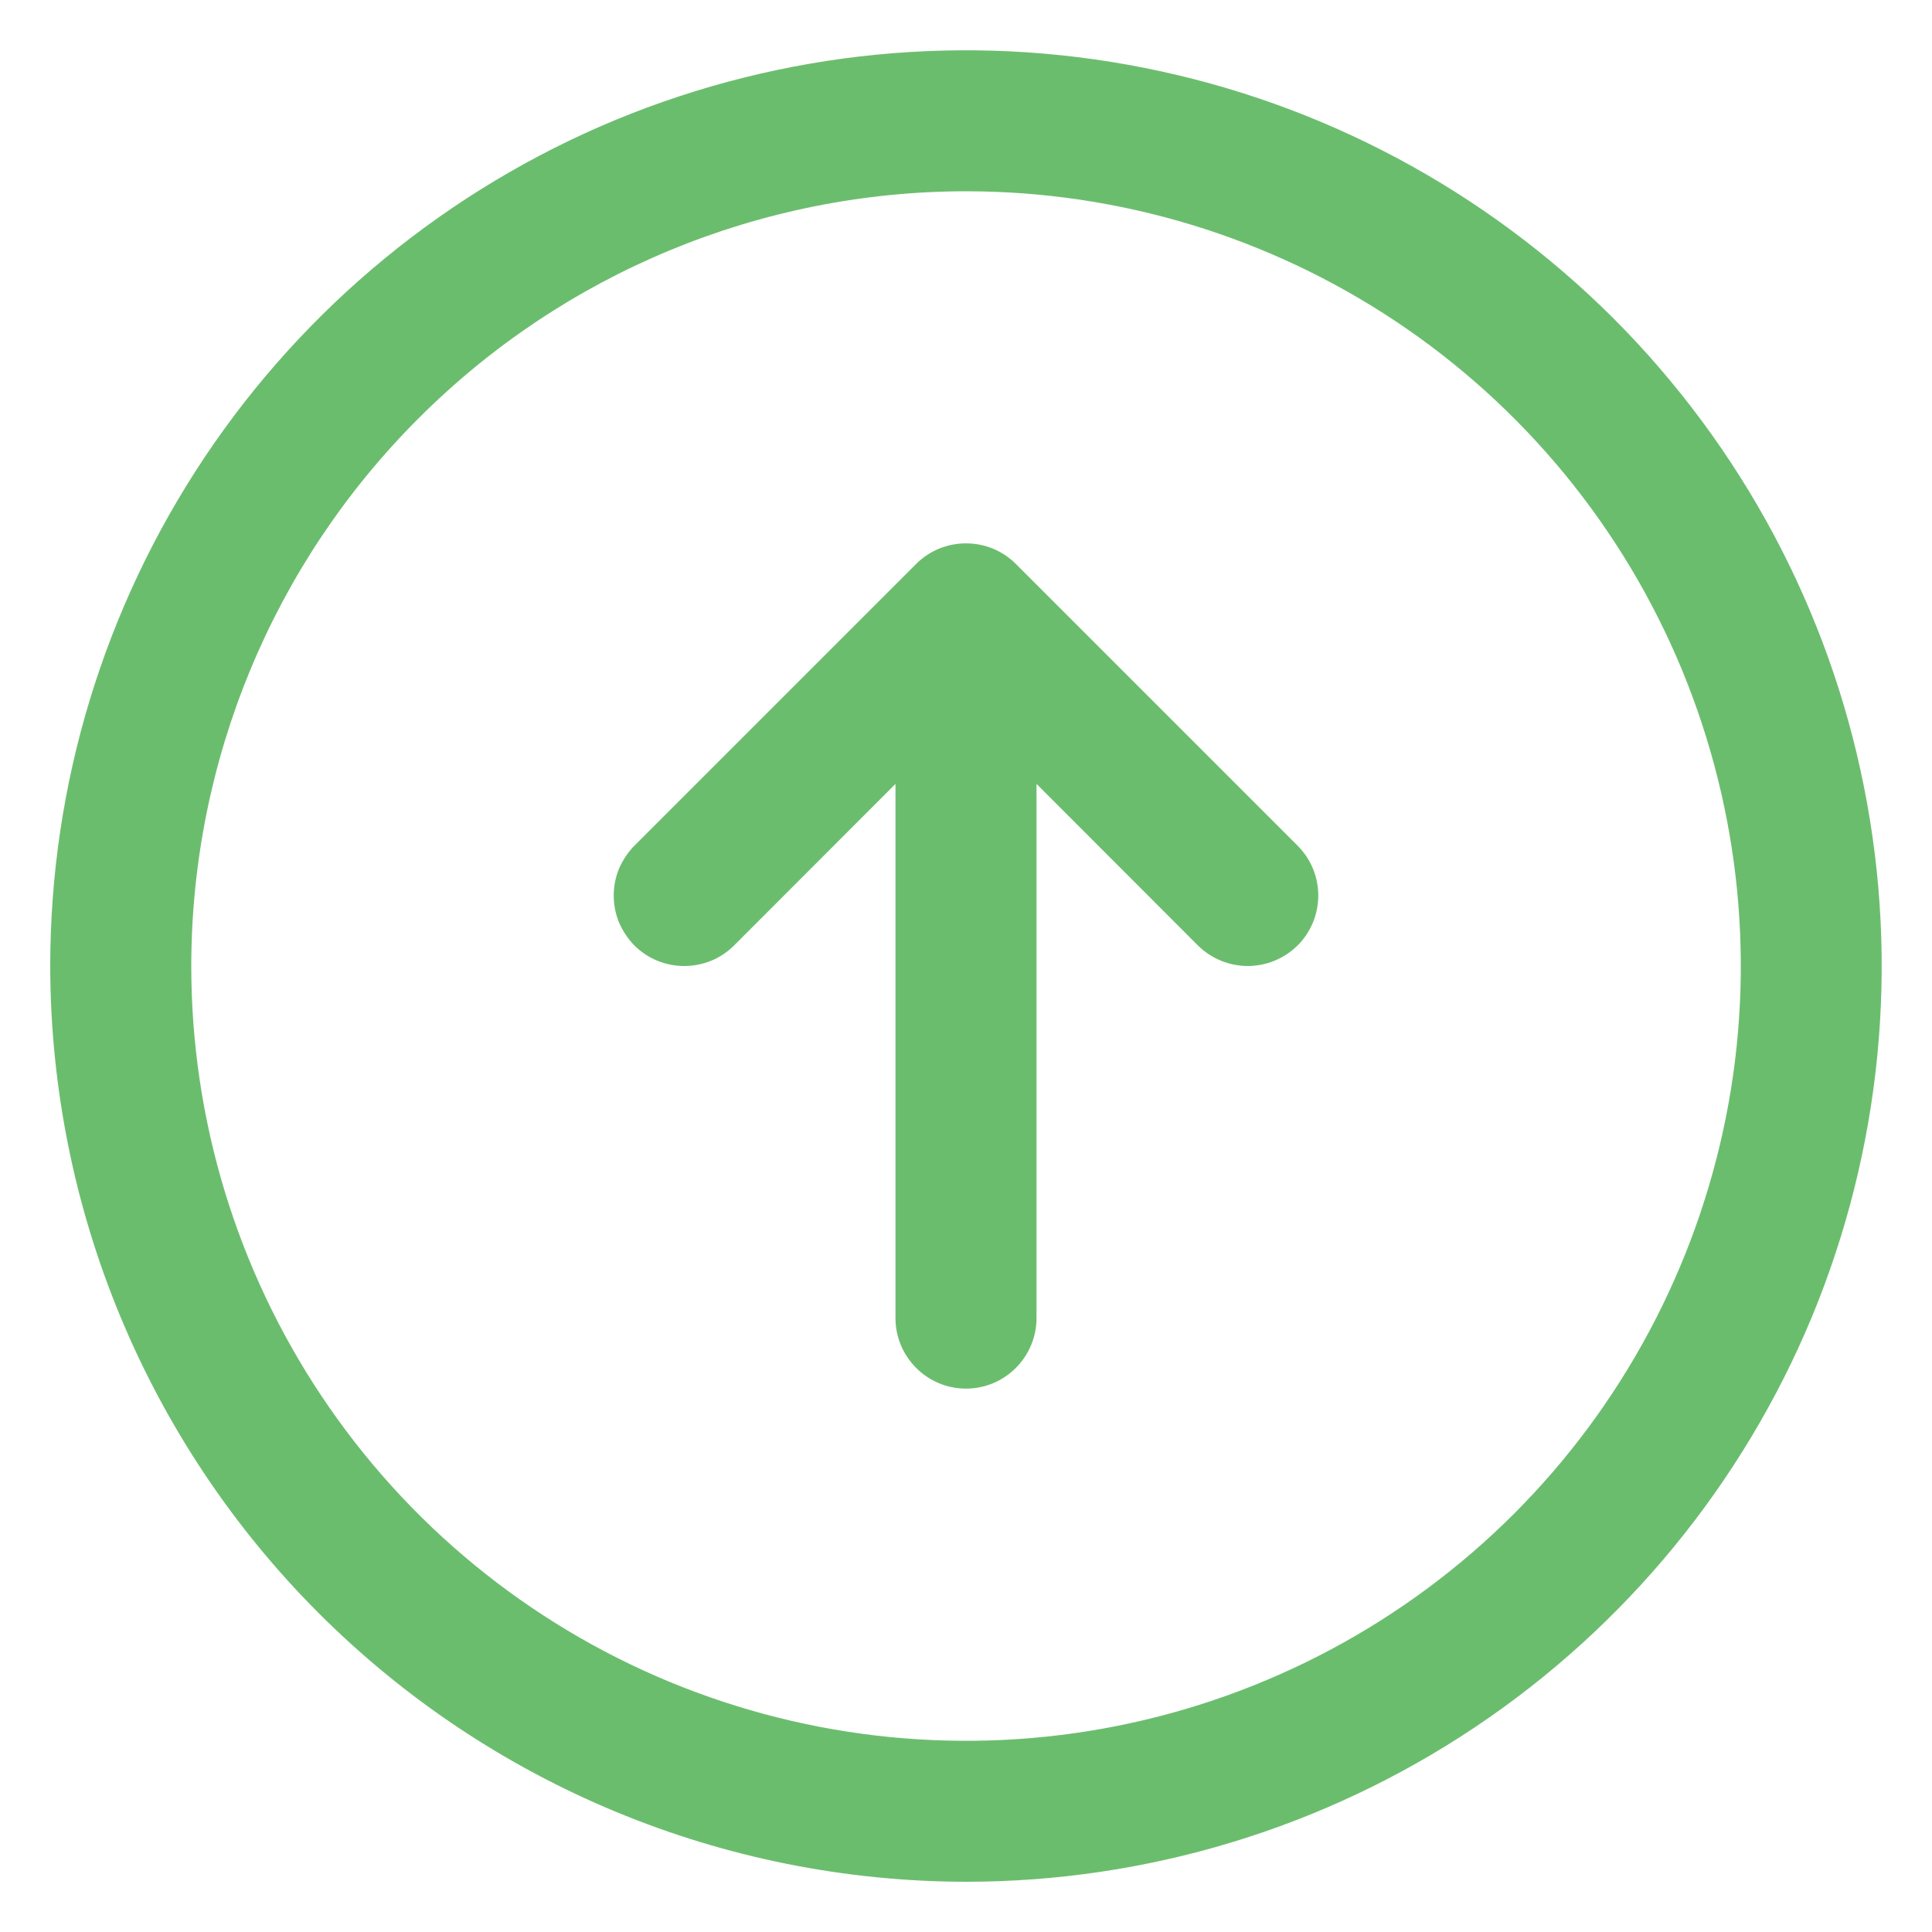 <svg width="12" height="12" viewBox="0 0 12 12" fill="none" xmlns="http://www.w3.org/2000/svg">
<path d="M6 11.688C7.125 11.688 8.225 11.354 9.16 10.729C10.095 10.104 10.824 9.216 11.255 8.177C11.685 7.137 11.798 5.994 11.578 4.89C11.359 3.787 10.817 2.774 10.022 1.978C9.226 1.183 8.213 0.641 7.11 0.422C6.006 0.202 4.863 0.315 3.823 0.745C2.784 1.176 1.896 1.905 1.271 2.84C0.646 3.776 0.312 4.875 0.312 6C0.314 7.508 0.914 8.954 1.98 10.02C3.046 11.086 4.492 11.686 6 11.688ZM6 1.188C6.952 1.188 7.882 1.47 8.674 1.999C9.465 2.527 10.082 3.279 10.446 4.158C10.81 5.038 10.906 6.005 10.72 6.939C10.534 7.872 10.076 8.73 9.403 9.403C8.73 10.076 7.872 10.534 6.939 10.72C6.005 10.906 5.038 10.81 4.158 10.446C3.279 10.082 2.527 9.465 1.999 8.674C1.47 7.882 1.188 6.952 1.188 6C1.189 4.724 1.696 3.501 2.599 2.599C3.501 1.696 4.724 1.189 6 1.188ZM3.94 5.872C3.9 5.831 3.868 5.783 3.845 5.73C3.823 5.677 3.812 5.62 3.812 5.562C3.812 5.505 3.823 5.448 3.845 5.395C3.868 5.342 3.9 5.294 3.94 5.253L5.69 3.503C5.731 3.462 5.779 3.43 5.832 3.408C5.886 3.386 5.942 3.375 6 3.375C6.057 3.375 6.114 3.386 6.168 3.408C6.221 3.43 6.269 3.462 6.31 3.503L8.06 5.253C8.142 5.335 8.188 5.446 8.188 5.562C8.188 5.679 8.142 5.79 8.06 5.872C7.977 5.954 7.866 6 7.75 6C7.634 6 7.523 5.954 7.44 5.872L6.438 4.869L6.438 8.188C6.438 8.304 6.391 8.415 6.309 8.497C6.227 8.579 6.116 8.625 6 8.625C5.884 8.625 5.773 8.579 5.691 8.497C5.609 8.415 5.562 8.304 5.562 8.188L5.562 4.869L4.56 5.872C4.519 5.913 4.471 5.945 4.418 5.967C4.364 5.989 4.307 6 4.25 6C4.192 6 4.136 5.989 4.082 5.967C4.029 5.945 3.981 5.913 3.94 5.872Z" fill="#6BBD6E"/>
</svg>
